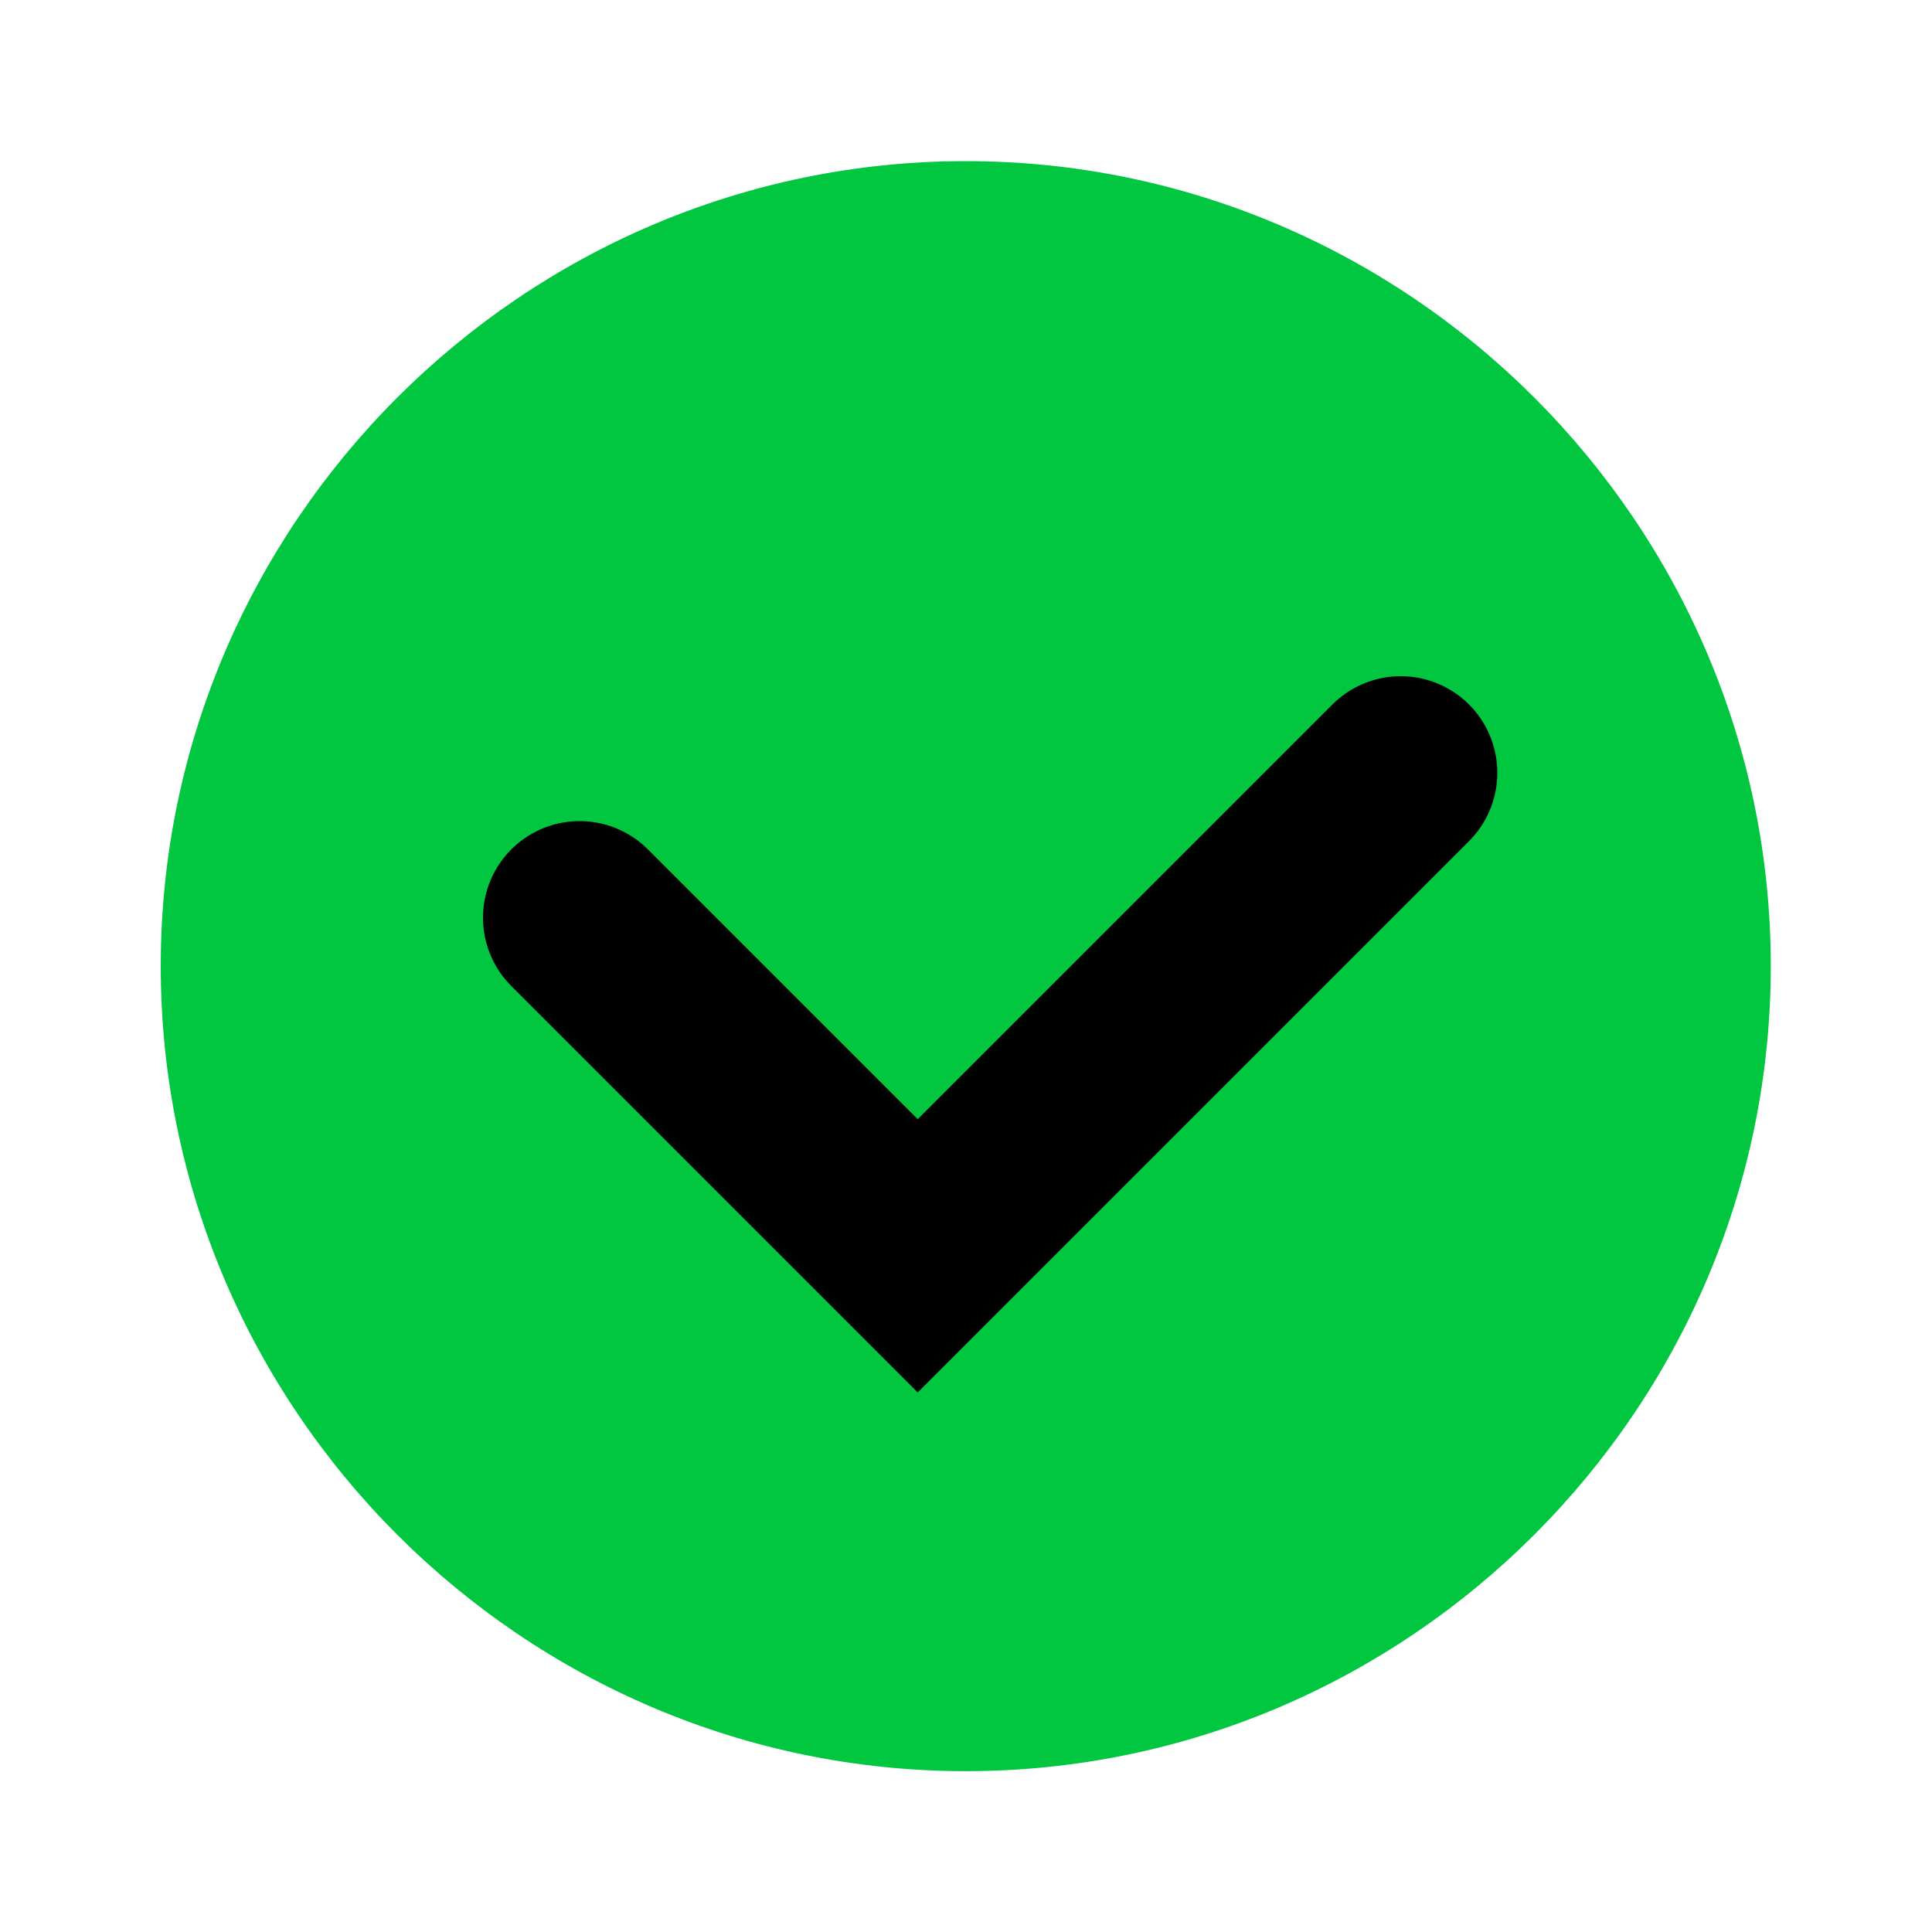 <svg width="20" height="20" viewBox="0 0 20 20" fill="none" xmlns="http://www.w3.org/2000/svg">
<path d="M9.997 1.668C5.414 1.668 1.664 5.418 1.664 10.001C1.664 14.585 5.414 18.335 9.997 18.335C14.581 18.335 18.331 14.585 18.331 10.001C18.331 5.418 14.581 1.668 9.997 1.668Z" fill="#00C73F"/>
<path d="M6 9.5L9.5 13L14.5 8" stroke="black" stroke-width="2" stroke-linecap="round"/>
</svg>

